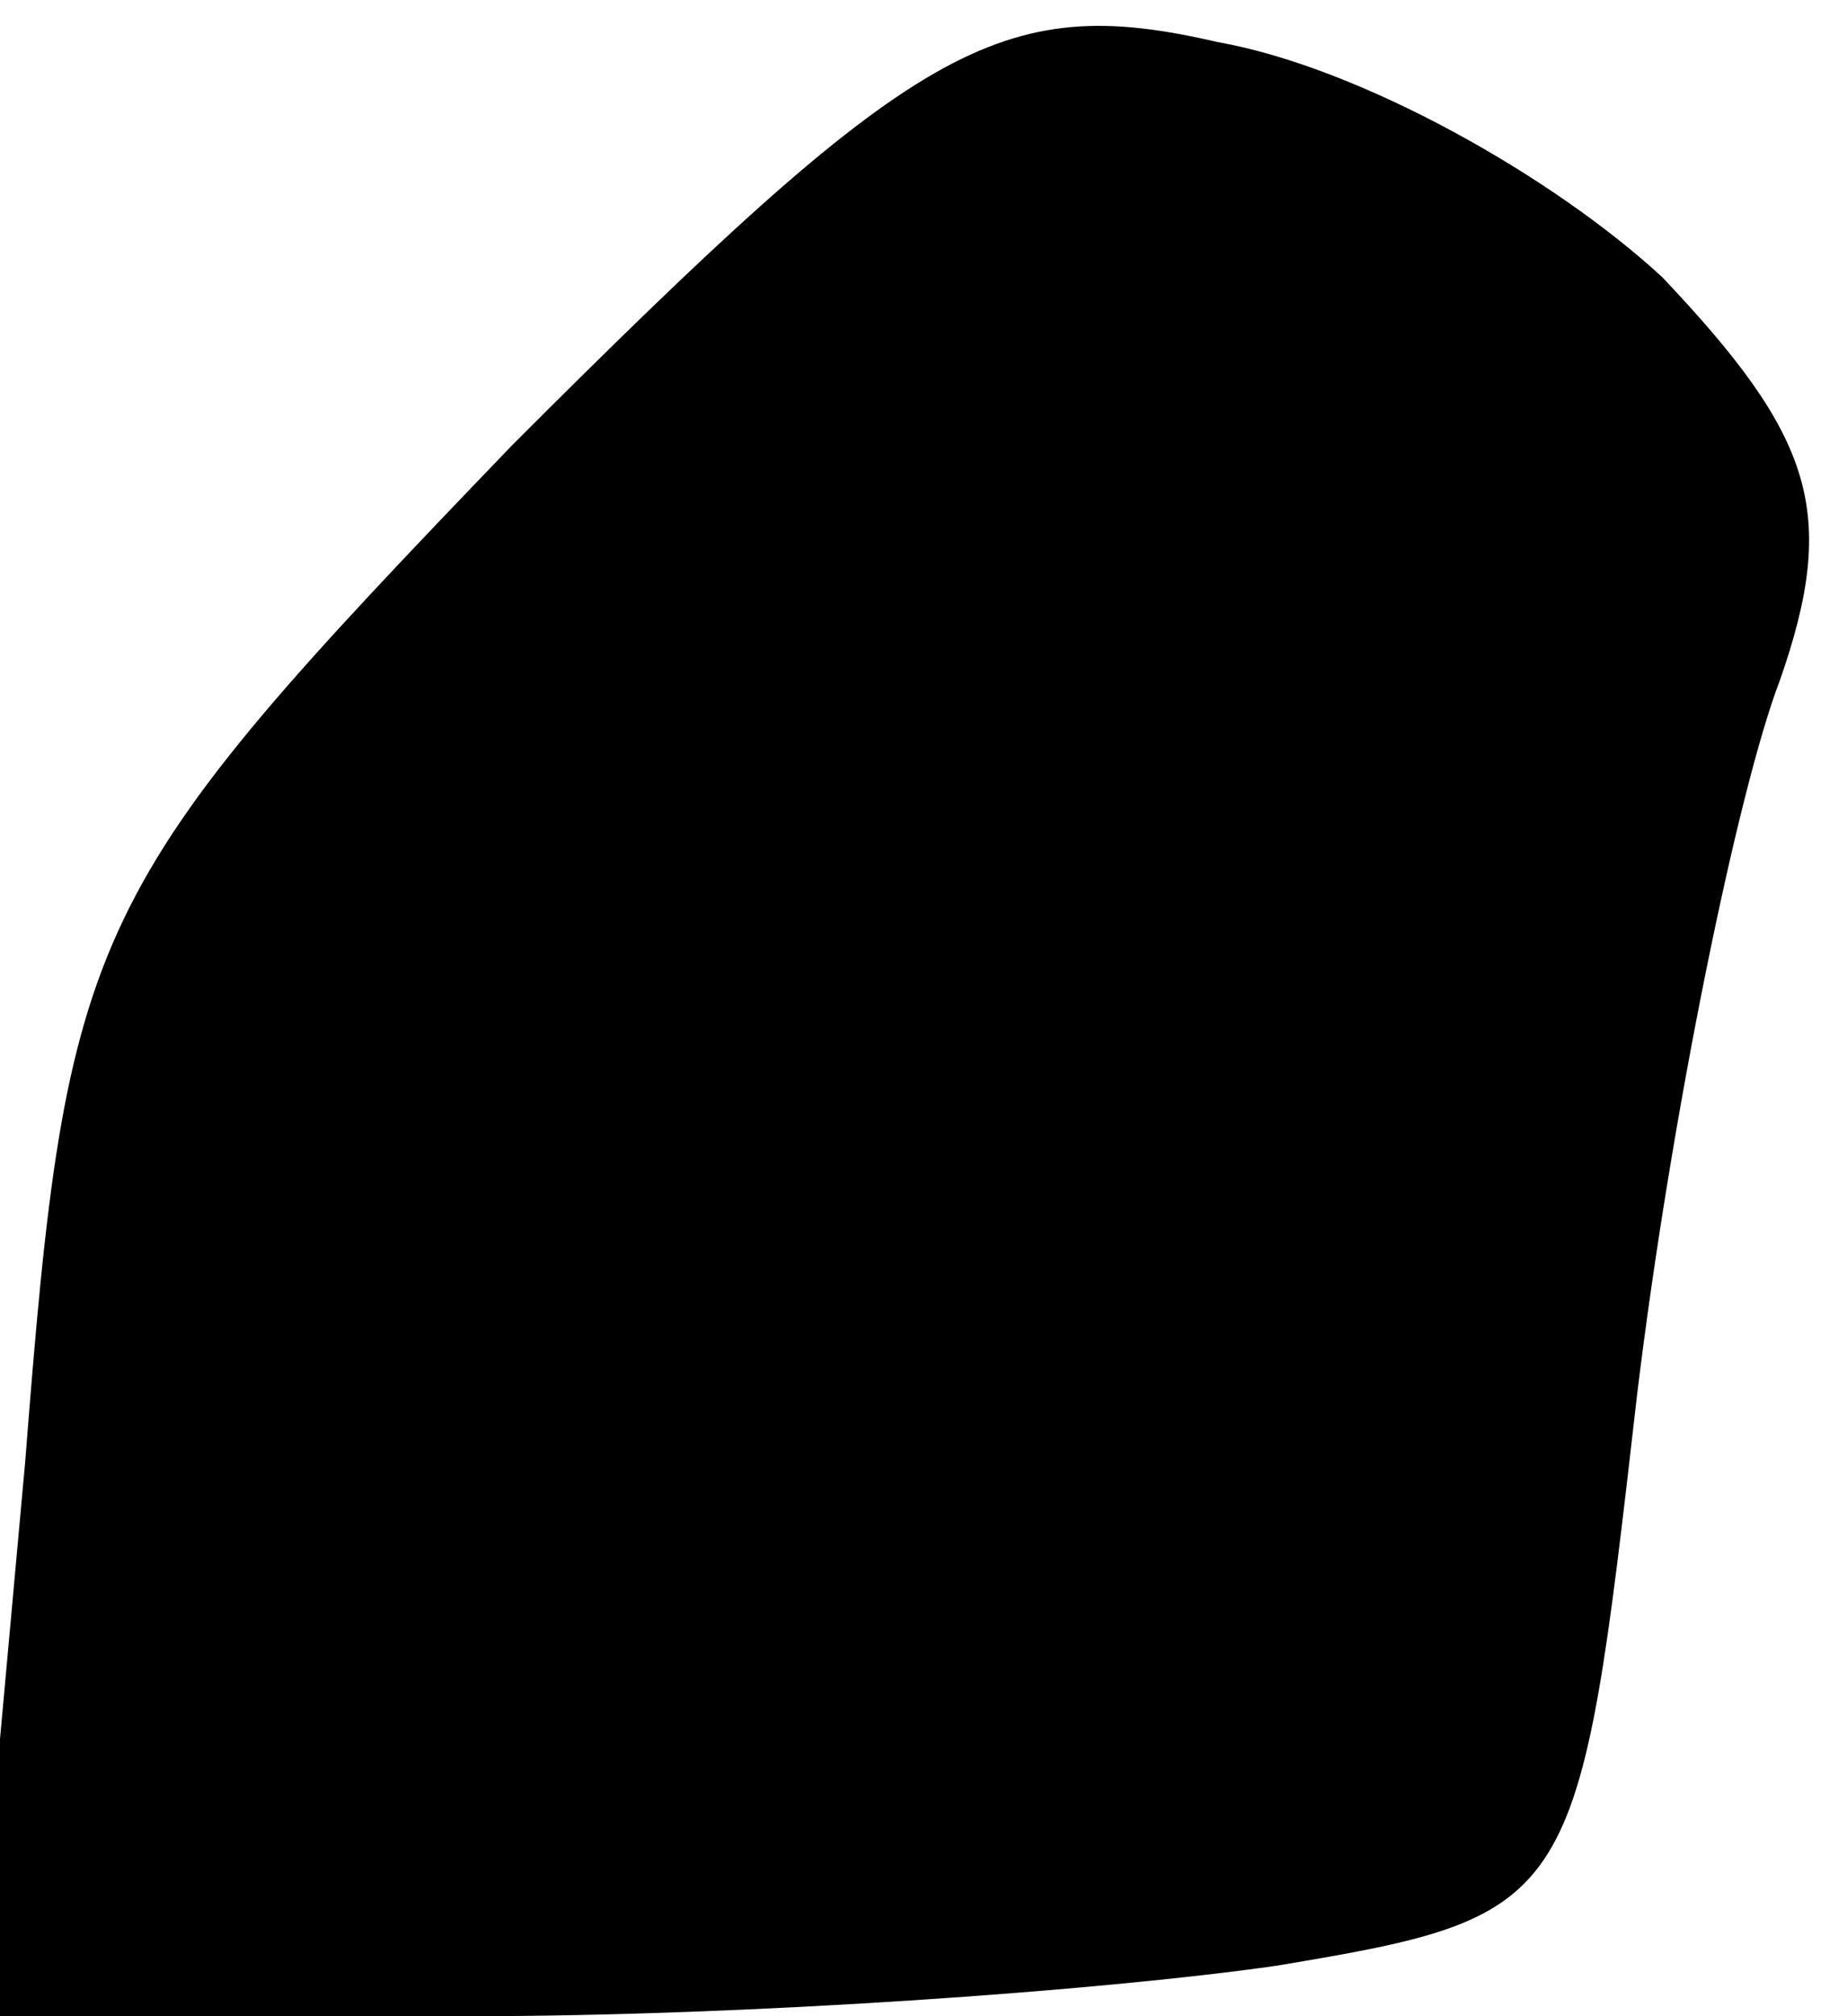 <?xml version="1.0" standalone="no"?>
<!DOCTYPE svg PUBLIC "-//W3C//DTD SVG 20010904//EN"
 "http://www.w3.org/TR/2001/REC-SVG-20010904/DTD/svg10.dtd">
<svg version="1.0" xmlns="http://www.w3.org/2000/svg"
 width="22pt" height="24pt" viewBox="0 0 22 24"
 preserveAspectRatio="xMidYMid meet">
<g transform="translate(0,24) scale(0.1,-0.1)"
fill="#000000" stroke="none">
<path fill="#000000" stroke="none" d="M61 187 c-51 -53 -53 -57 -58 -121 l-6
-66 59 0 c33 0 75 3 96 6 36 6 36 7 43 68 4 33 12 72 17 85 7 20 4 29 -14 48
-13 12 -36 25 -53 28 -26 6 -36 0 -84 -48z"/>
</g>
</svg>
